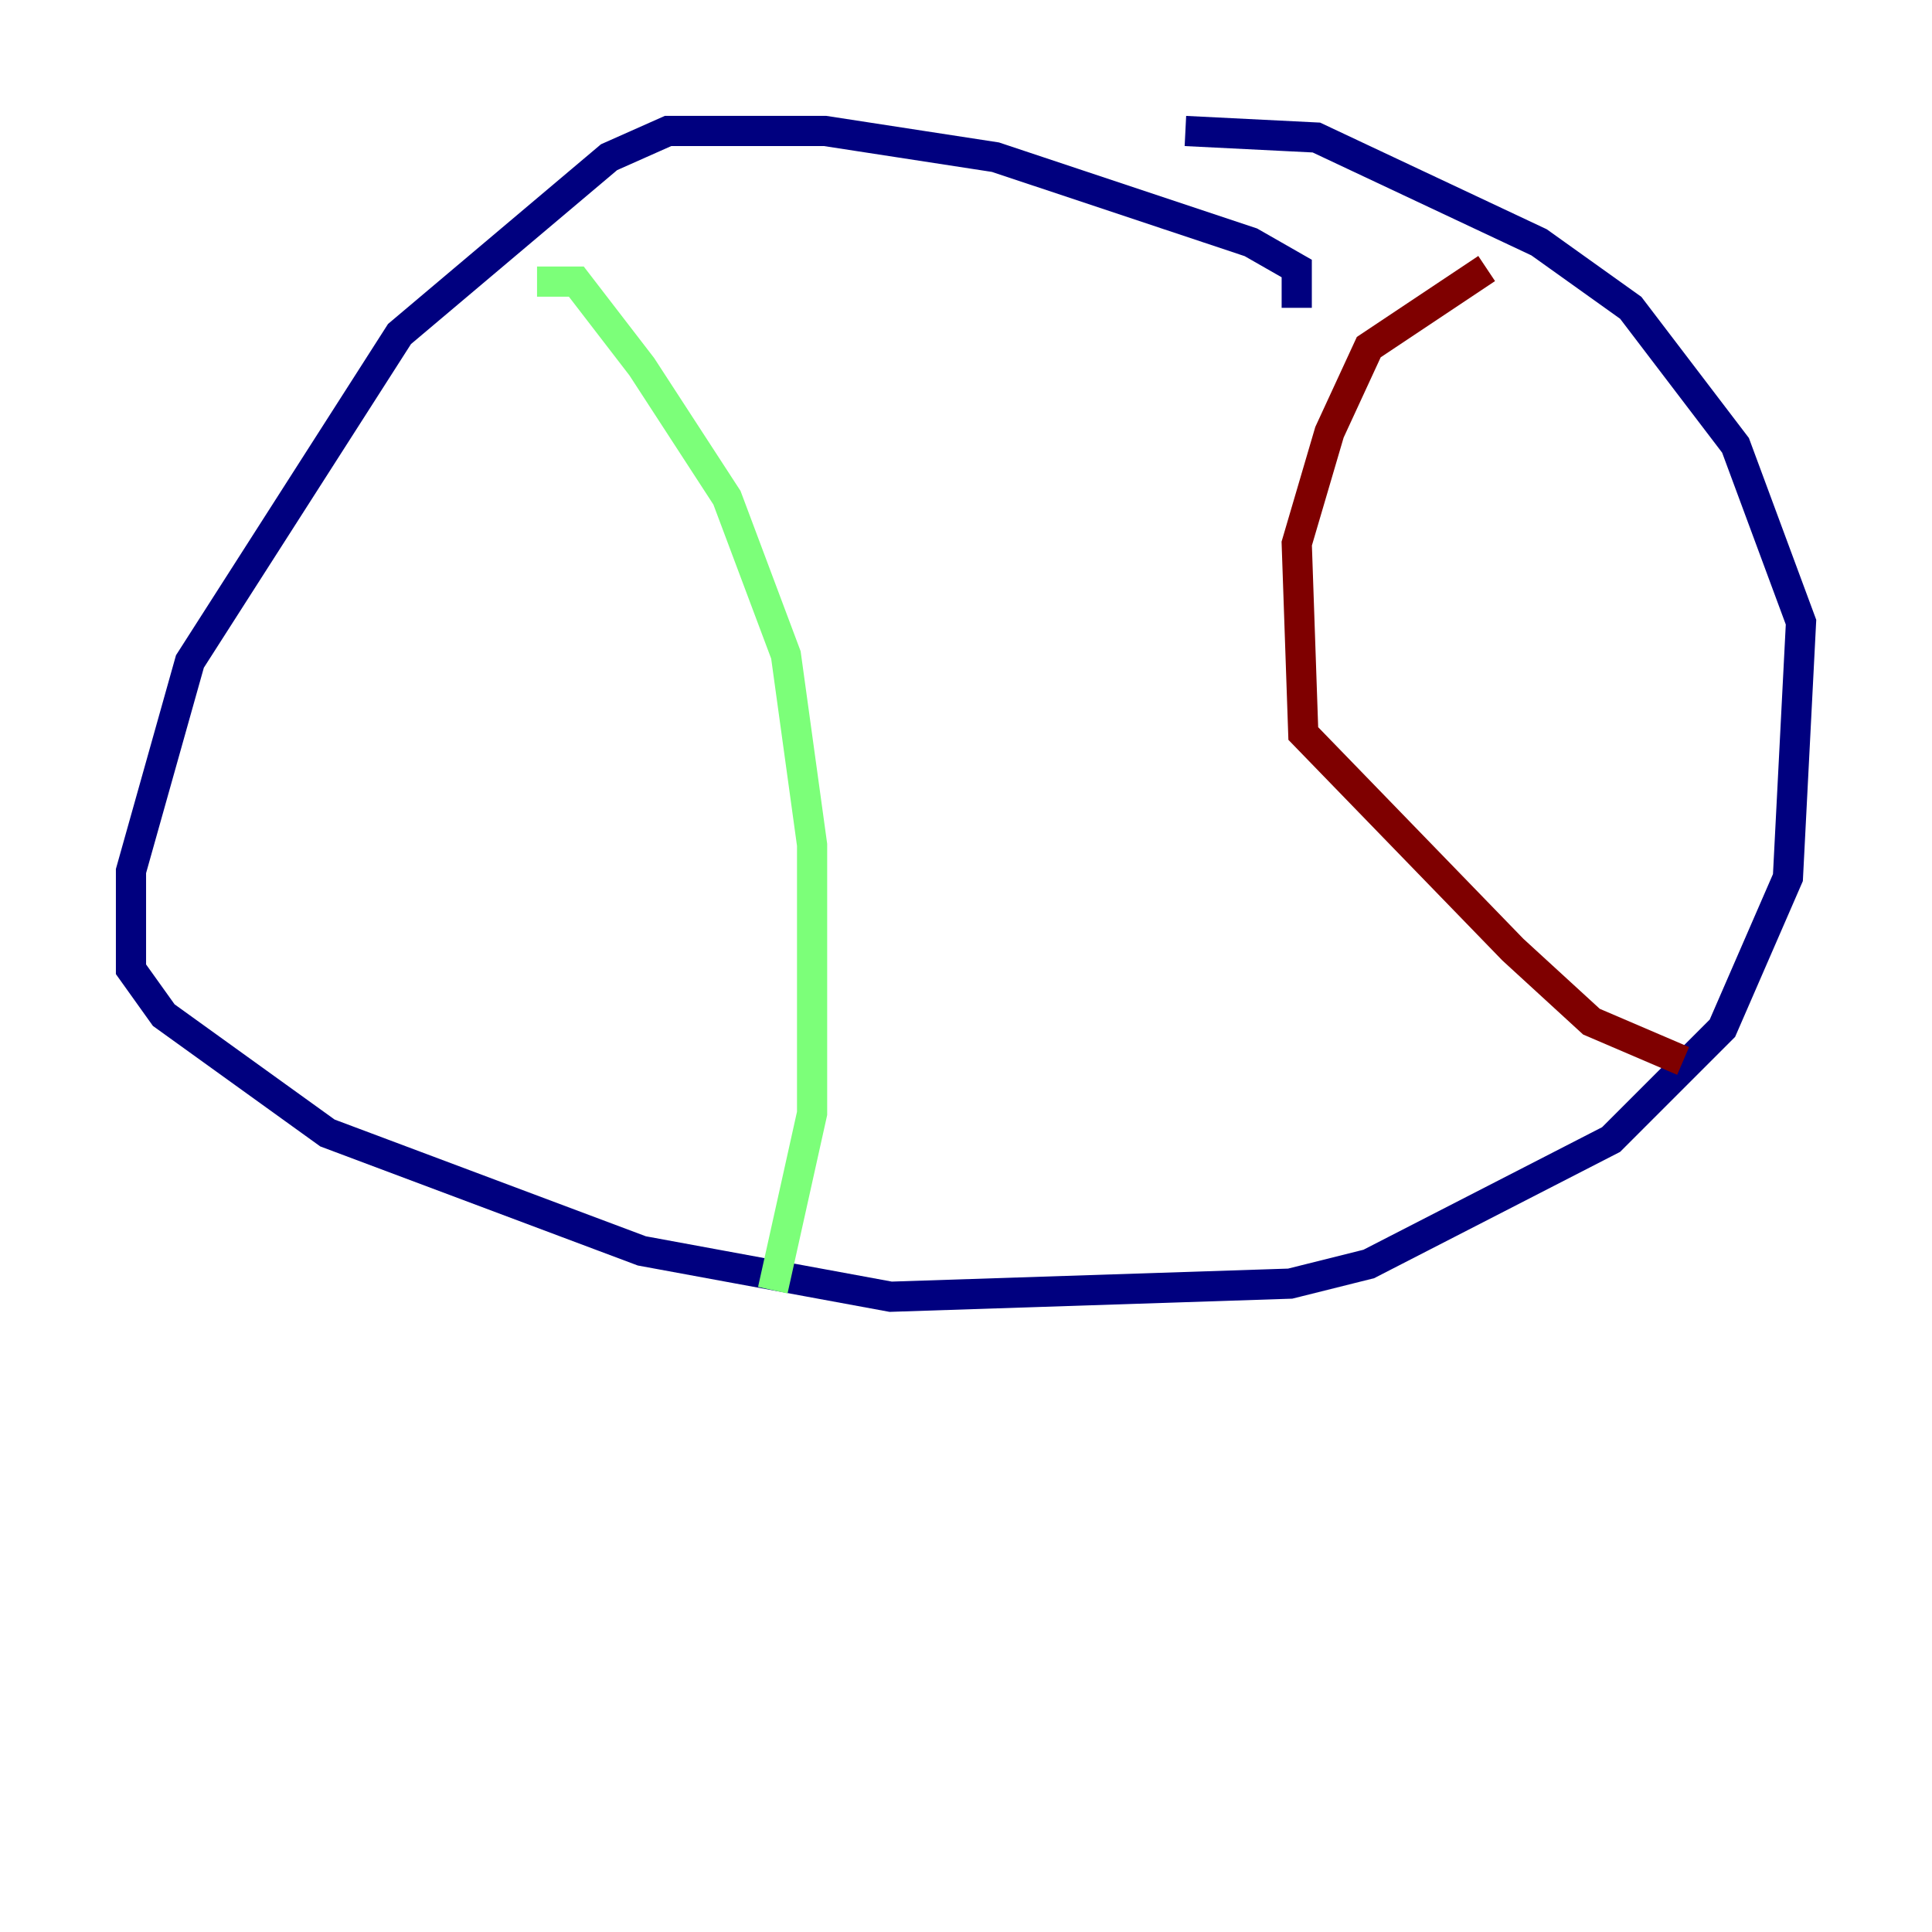 <?xml version="1.0" encoding="utf-8" ?>
<svg baseProfile="tiny" height="128" version="1.2" viewBox="0,0,128,128" width="128" xmlns="http://www.w3.org/2000/svg" xmlns:ev="http://www.w3.org/2001/xml-events" xmlns:xlink="http://www.w3.org/1999/xlink"><defs /><polyline fill="none" points="85.912,20.393 85.912,17.79 82.875,16.054 65.953,10.414 54.671,8.678 44.258,8.678 40.352,10.414 26.468,22.129 12.583,43.824 8.678,57.709 8.678,64.217 10.848,67.254 21.695,75.064 42.522,82.875 59.01,85.912 85.478,85.044 90.685,83.742 106.739,75.498 114.115,68.122 118.454,58.142 119.322,41.22 114.983,29.505 108.041,20.393 101.966,16.054 87.214,9.112 78.536,8.678" stroke="#00007f" stroke-width="2" /><polyline fill="none" points="35.58,18.658 38.183,18.658 42.522,24.298 48.163,32.976 52.068,43.39 53.803,55.973 53.803,73.763 51.2,85.478" stroke="#7cff79" stroke-width="2" /><polyline fill="none" points="98.495,17.79 90.685,22.997 88.081,28.637 85.912,36.014 86.346,48.597 100.231,62.915 105.437,67.688 111.512,70.291" stroke="#7f0000" stroke-width="2" /></svg>